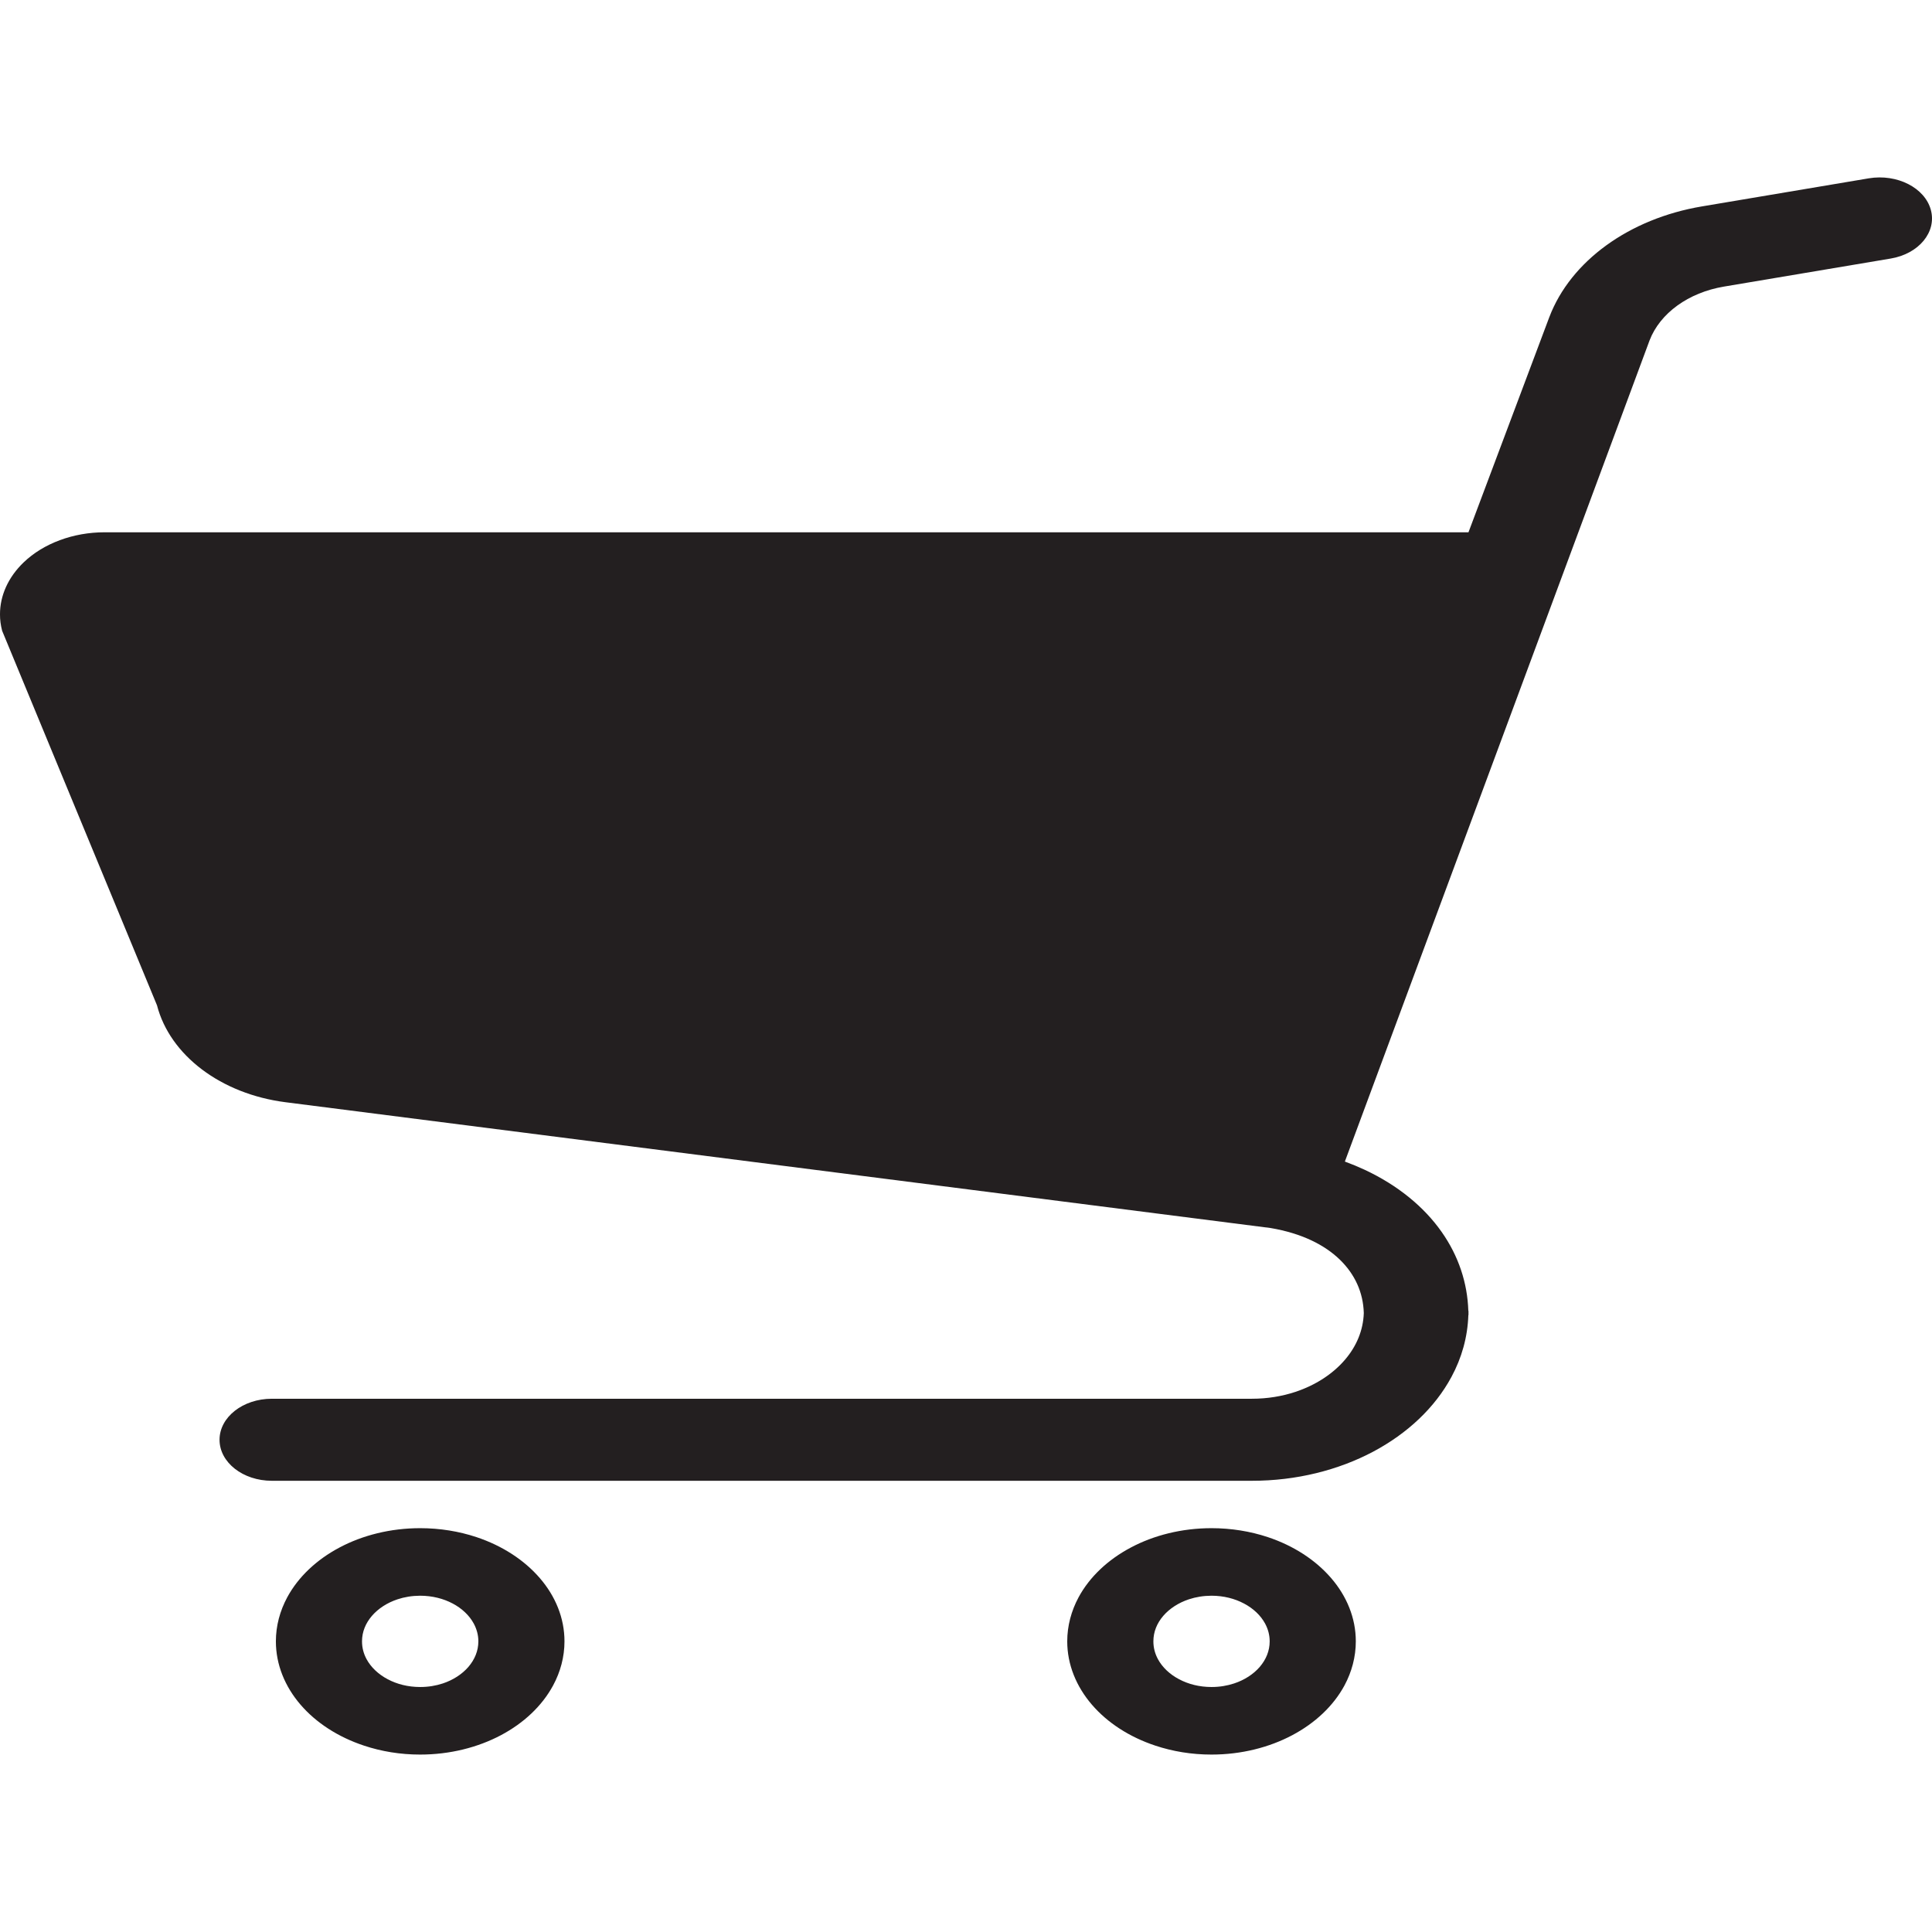 <svg width="98" height="98" viewBox="0 0 98 98" fill="none" xmlns="http://www.w3.org/2000/svg">
<path d="M1.198 28.528C2.204 27.562 3.712 27 5.305 27H74.488L78.589 16.084L78.591 16.08C79.673 13.24 82.642 11.089 86.335 10.469L94.79 9.046C96.225 8.806 97.635 9.521 97.941 10.645C98.247 11.767 97.336 12.875 95.903 13.115L87.448 14.537C85.645 14.839 84.2 15.889 83.672 17.272L68.218 58.92C68.566 59.048 68.901 59.187 69.226 59.338C70.893 60.117 72.229 61.21 73.125 62.486C73.981 63.7 74.437 65.074 74.48 66.492H74.488V66.709H74.481C74.446 67.815 74.147 68.879 73.622 69.848C72.787 71.398 71.397 72.71 69.645 73.64C67.893 74.568 65.766 75.114 63.498 75.112H13.789C12.323 75.112 11.136 74.181 11.136 73.032C11.136 71.883 12.323 70.951 13.789 70.951H63.498C64.291 70.951 65.032 70.827 65.71 70.602C66.726 70.265 67.6 69.697 68.214 68.983C68.803 68.299 69.148 67.49 69.178 66.604C69.148 65.546 68.718 64.63 67.964 63.896C67.572 63.517 67.091 63.185 66.507 62.911C65.928 62.64 65.248 62.427 64.45 62.291L14.484 55.91C11.217 55.493 8.623 53.536 7.963 50.993L0.107 31.993V31.99C0.036 31.717 -0.002 31.438 5.36678e-05 31.163C-0.002 30.212 0.416 29.279 1.198 28.528Z" fill="#231F20"/>
<path d="M57.361 78.498C58.525 77.878 59.945 77.516 61.454 77.516C62.458 77.516 63.427 77.677 64.305 77.968C65.62 78.405 66.733 79.132 67.521 80.047C68.311 80.96 68.774 82.074 68.773 83.257C68.773 84.045 68.568 84.805 68.198 85.494C67.64 86.526 66.715 87.4 65.548 88.018C64.383 88.636 62.962 89.001 61.454 89C60.449 89.001 59.482 88.839 58.605 88.547C57.287 88.11 56.175 87.386 55.387 86.47C54.599 85.555 54.135 84.441 54.135 83.257C54.135 82.469 54.342 81.71 54.71 81.023C55.268 79.99 56.193 79.117 57.361 78.498ZM58.735 84.159C58.958 84.572 59.333 84.929 59.807 85.178C60.28 85.429 60.835 85.572 61.454 85.573C61.866 85.573 62.248 85.508 62.6 85.392C63.128 85.218 63.584 84.921 63.902 84.551C64.22 84.179 64.403 83.743 64.404 83.257C64.403 82.934 64.322 82.634 64.173 82.358C63.951 81.944 63.574 81.587 63.101 81.338C62.627 81.087 62.073 80.944 61.454 80.942C61.041 80.944 60.659 81.007 60.307 81.124C59.779 81.299 59.325 81.594 59.005 81.965C58.687 82.337 58.505 82.772 58.505 83.257C58.505 83.582 58.586 83.882 58.735 84.159Z" fill="#231F20"/>
<path d="M17.22 78.498C18.385 77.878 19.804 77.516 21.312 77.516C22.317 77.516 23.287 77.677 24.163 77.968C25.479 78.405 26.592 79.132 27.381 80.047C28.171 80.96 28.634 82.074 28.633 83.257C28.633 84.045 28.428 84.805 28.056 85.494C27.498 86.526 26.575 87.4 25.408 88.018C24.241 88.636 22.821 89.001 21.312 89C20.308 89.001 19.341 88.839 18.465 88.547C17.147 88.11 16.033 87.386 15.245 86.47C14.457 85.555 13.994 84.441 13.994 83.257C13.994 82.469 14.2 81.71 14.57 81.023C15.128 79.99 16.053 79.117 17.22 78.498ZM18.593 84.159C18.816 84.572 19.193 84.929 19.665 85.178C20.139 85.429 20.693 85.572 21.312 85.573C21.726 85.573 22.11 85.508 22.462 85.392C22.986 85.218 23.443 84.921 23.761 84.551C24.079 84.179 24.263 83.743 24.265 83.257C24.265 82.934 24.18 82.634 24.033 82.358C23.811 81.944 23.433 81.587 22.963 81.338C22.489 81.087 21.931 80.944 21.312 80.942C20.899 80.944 20.517 81.007 20.166 81.124C19.638 81.299 19.185 81.594 18.865 81.965C18.547 82.337 18.363 82.772 18.363 83.257C18.363 83.582 18.444 83.882 18.593 84.159Z" fill="#231F20"/>
</svg>
